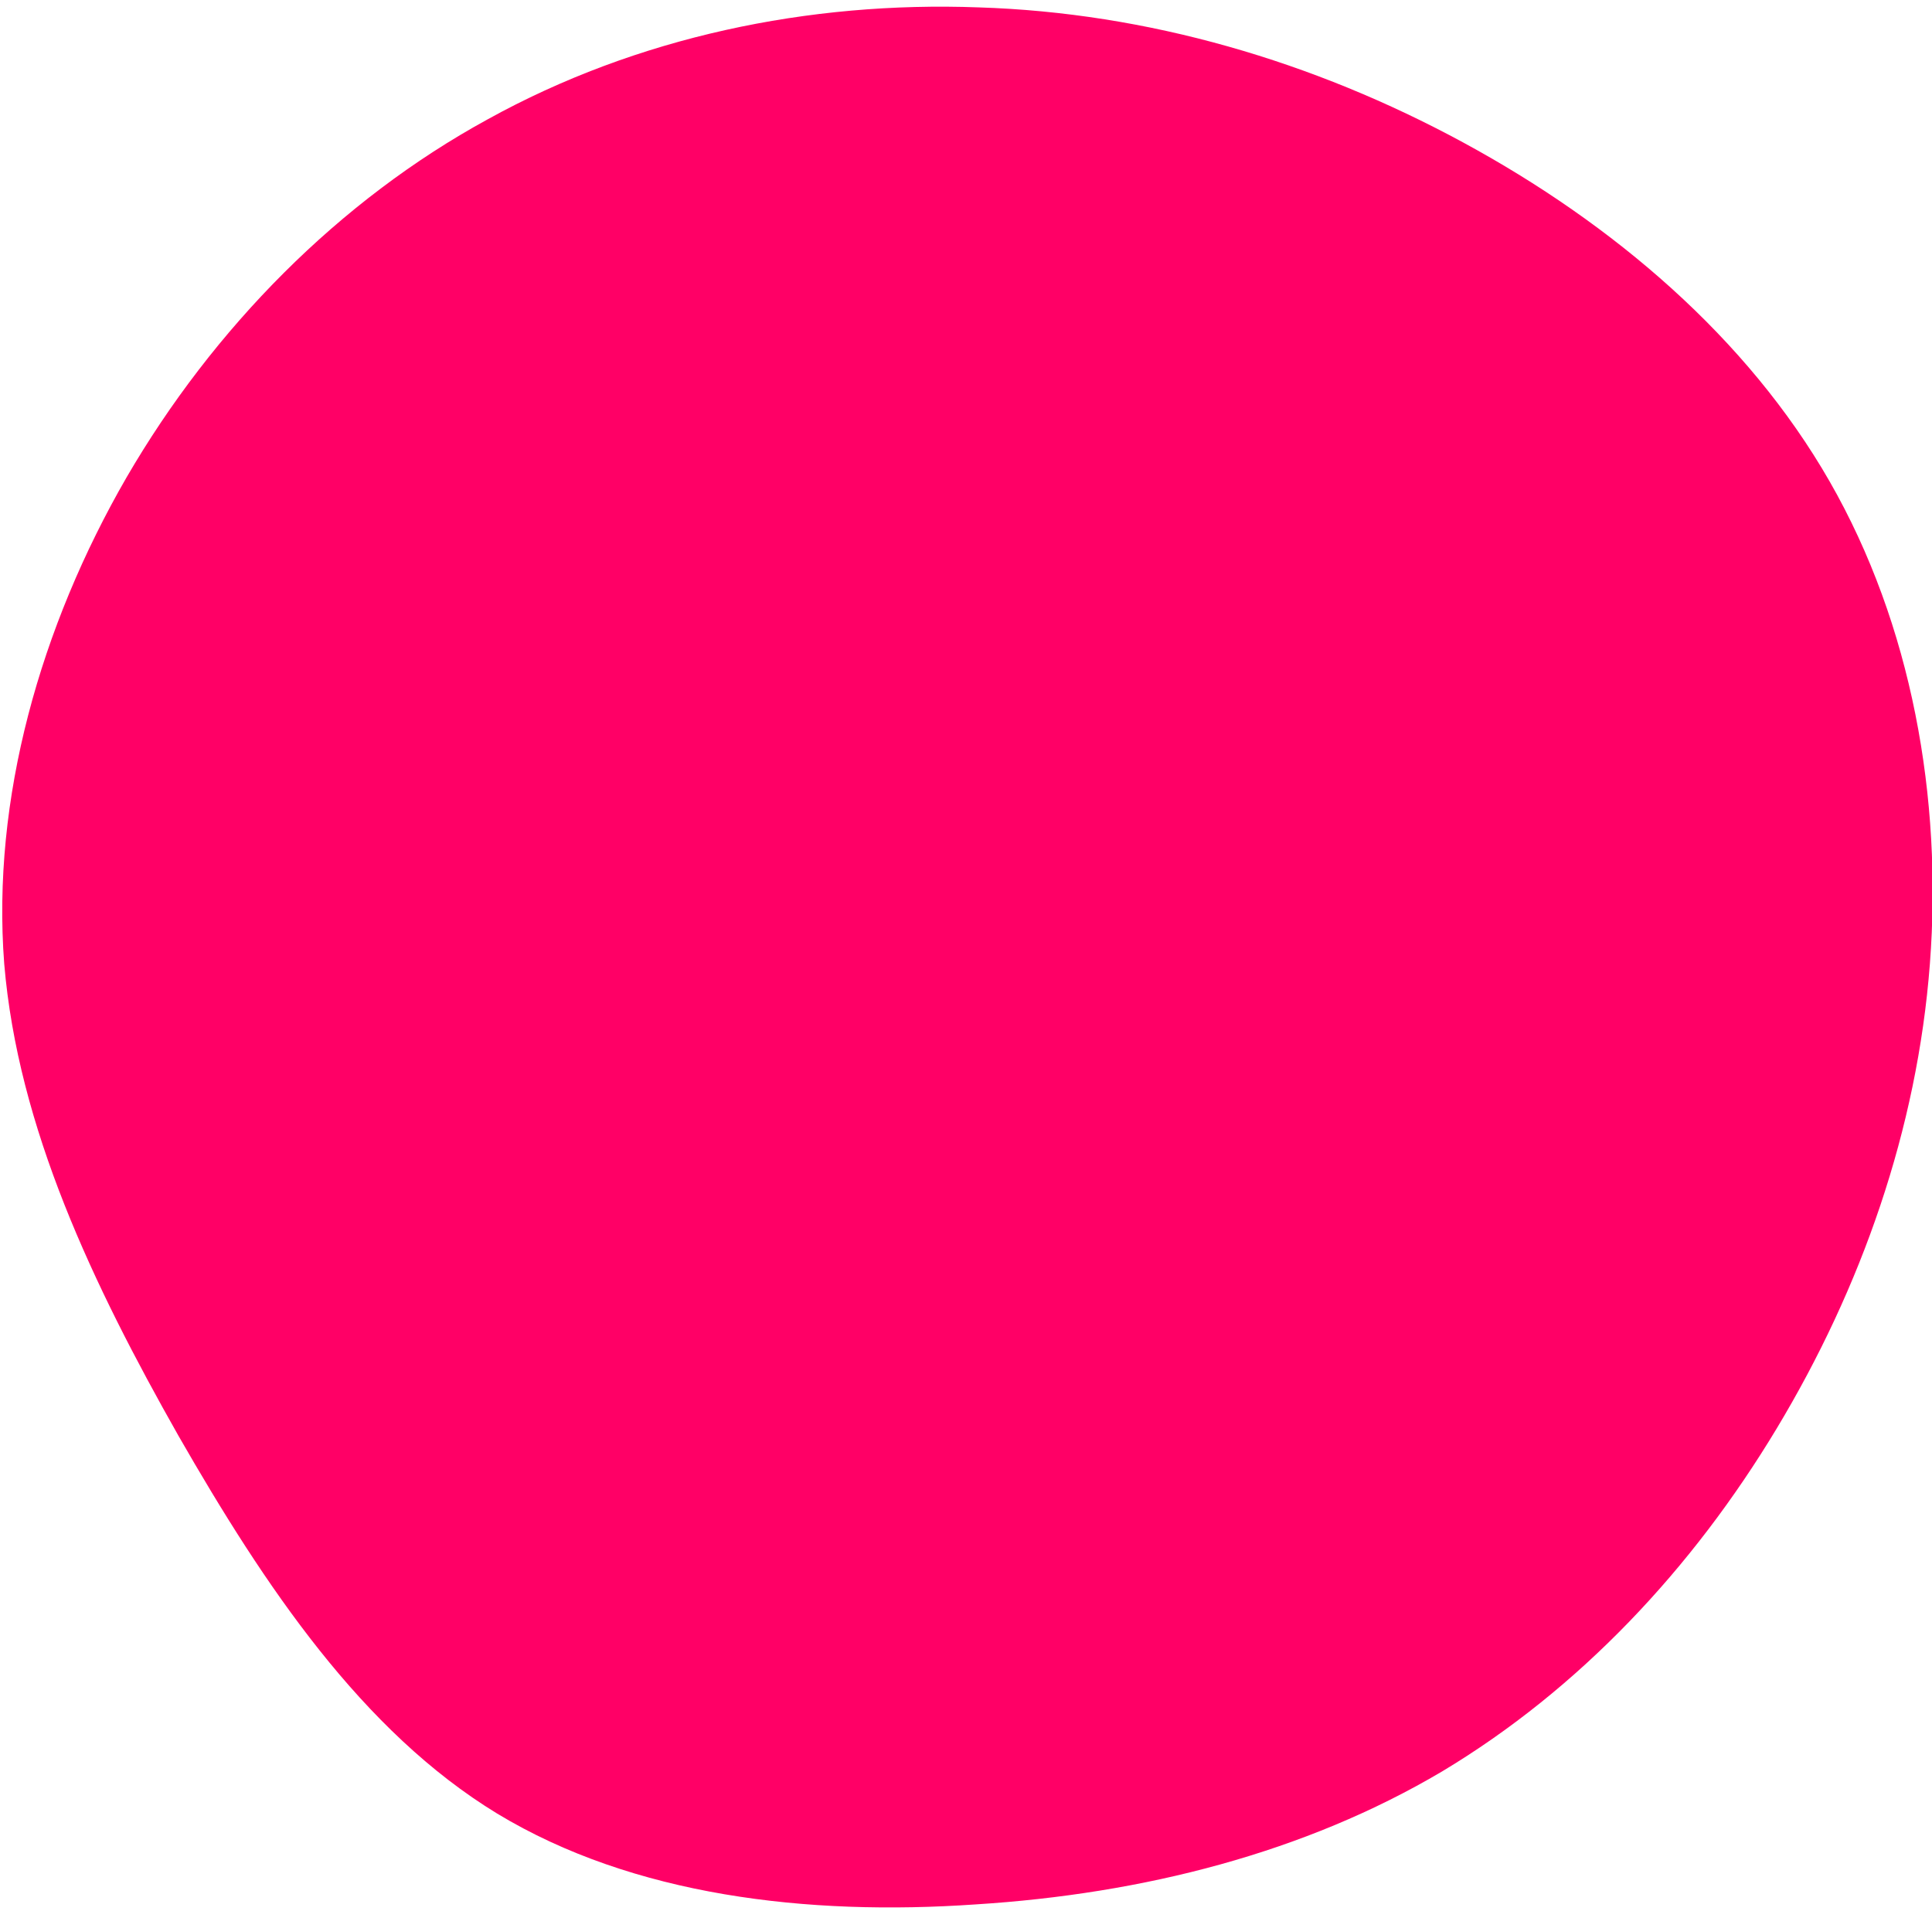 <svg viewBox="7 8 183 181" xmlns="http://www.w3.org/2000/svg">
  <path fill="#FF0066" d="M45.6,-78.5C59.8,-70.8,72.5,-60,80.3,-46.4C88.1,-32.8,91,-16.4,89.8,-0.7C88.6,15,83.3,30,75.3,43.3C67.3,56.6,56.6,68,43.6,75.8C30.6,83.5,15.3,87.4,-0.6,88.4C-16.5,89.5,-33,87.6,-45.9,79.8C-58.7,72,-67.9,58.3,-76.1,44C-84.2,29.7,-91.3,14.8,-92.6,-0.7C-93.8,-16.3,-89.2,-32.6,-81,-46.8C-72.8,-60.9,-60.9,-73,-46.8,-80.7C-32.7,-88.5,-16.4,-91.9,-0.3,-91.3C15.7,-90.8,31.4,-86.2,45.6,-78.5Z" transform="translate(100 100)" />
</svg>
